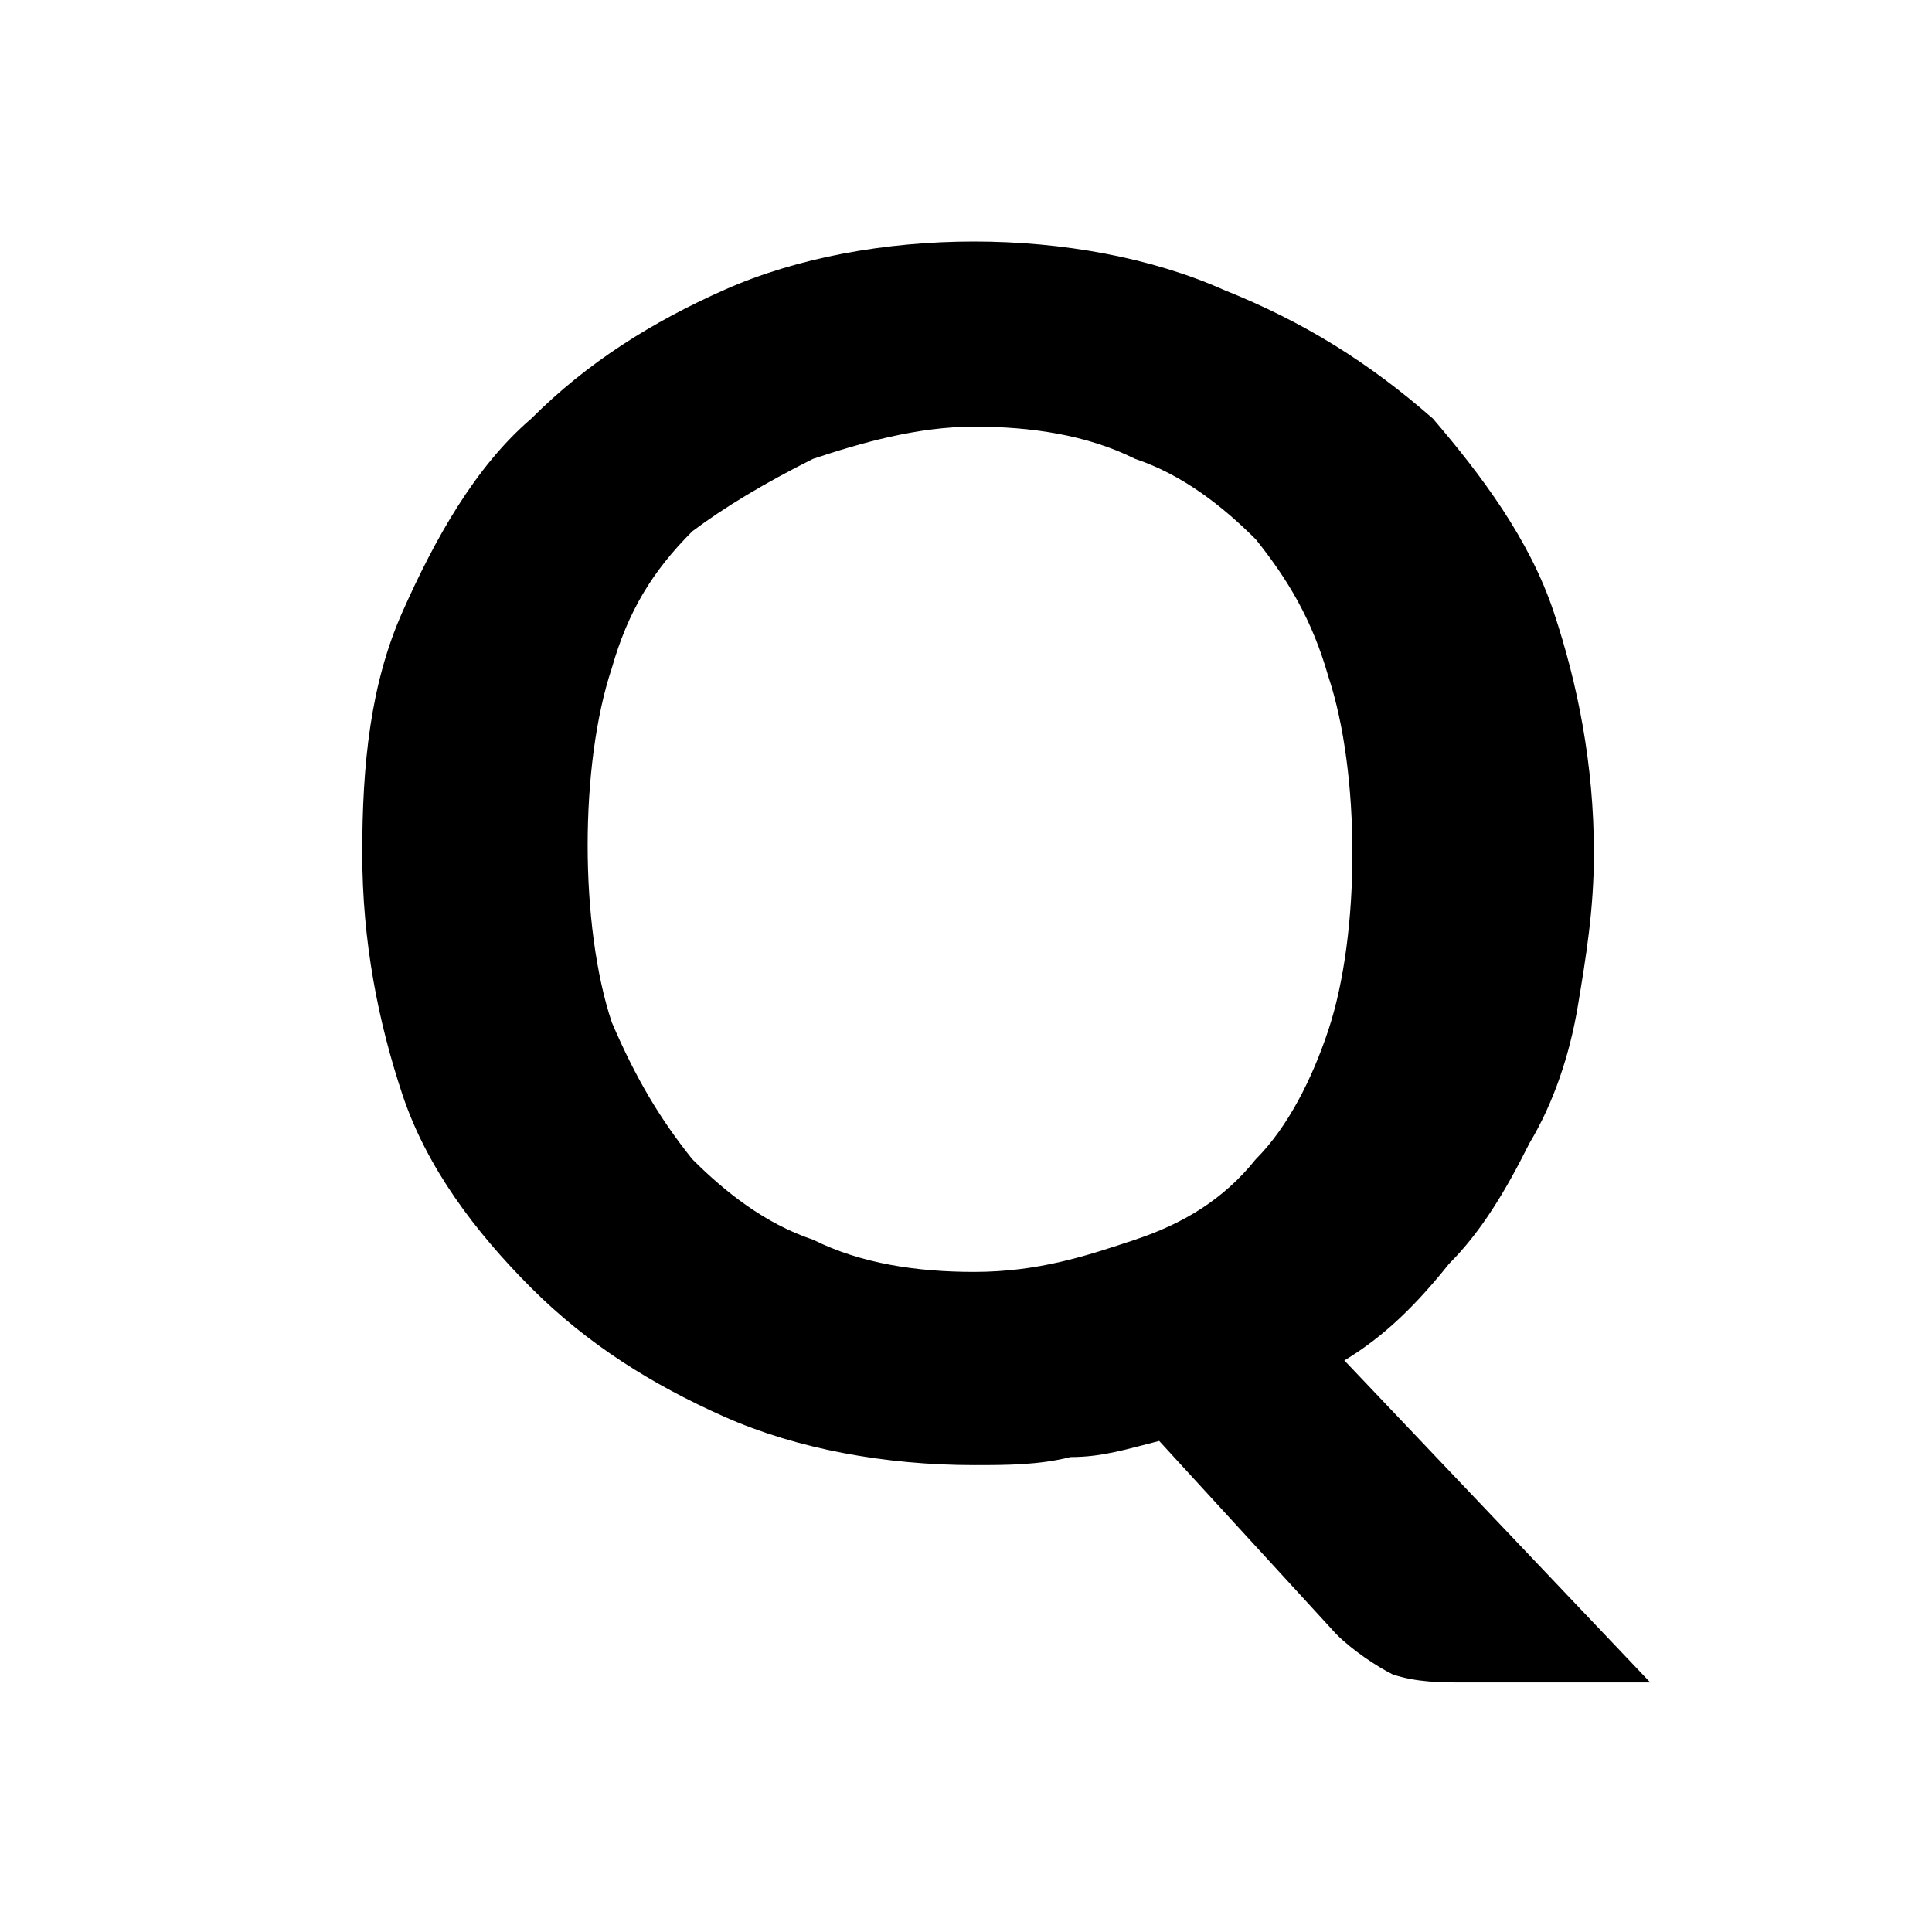 <svg xmlns="http://www.w3.org/2000/svg" width="24" height="24"><path d="M16.7 16.9c.5-.3.9-.7 1.3-1.2.4-.4.7-.9 1-1.5.3-.5.5-1.1.6-1.7.1-.6.2-1.2.2-1.9 0-1.1-.2-2.1-.5-3s-.9-1.7-1.5-2.4c-.8-.7-1.6-1.2-2.6-1.6-.9-.4-2-.6-3.1-.6s-2.2.2-3.1.6c-.9.4-1.7.9-2.4 1.6-.7.6-1.2 1.5-1.6 2.4-.4.9-.5 1.9-.5 3s.2 2.1.5 3 .9 1.7 1.6 2.4c.7.7 1.5 1.2 2.4 1.6.9.4 2 .6 3.1.6.4 0 .8 0 1.2-.1.4 0 .7-.1 1.1-.2l2.2 2.4c.2.2.5.4.7.5.3.1.6.1.9.1h2.3l-3.8-4zm-.2-4.1c-.2.6-.5 1.2-.9 1.6-.4.5-.9.8-1.5 1-.6.2-1.2.4-2 .4-.7 0-1.4-.1-2-.4-.6-.2-1.1-.6-1.5-1-.4-.5-.7-1-1-1.7-.2-.6-.3-1.4-.3-2.2s.1-1.6.3-2.2c.2-.7.5-1.2 1-1.7.4-.3.9-.6 1.5-.9.6-.2 1.3-.4 2-.4s1.4.1 2 .4c.6.2 1.1.6 1.5 1 .4.5.7 1 .9 1.7.2.6.3 1.4.3 2.2s-.1 1.6-.3 2.2z"/></svg>